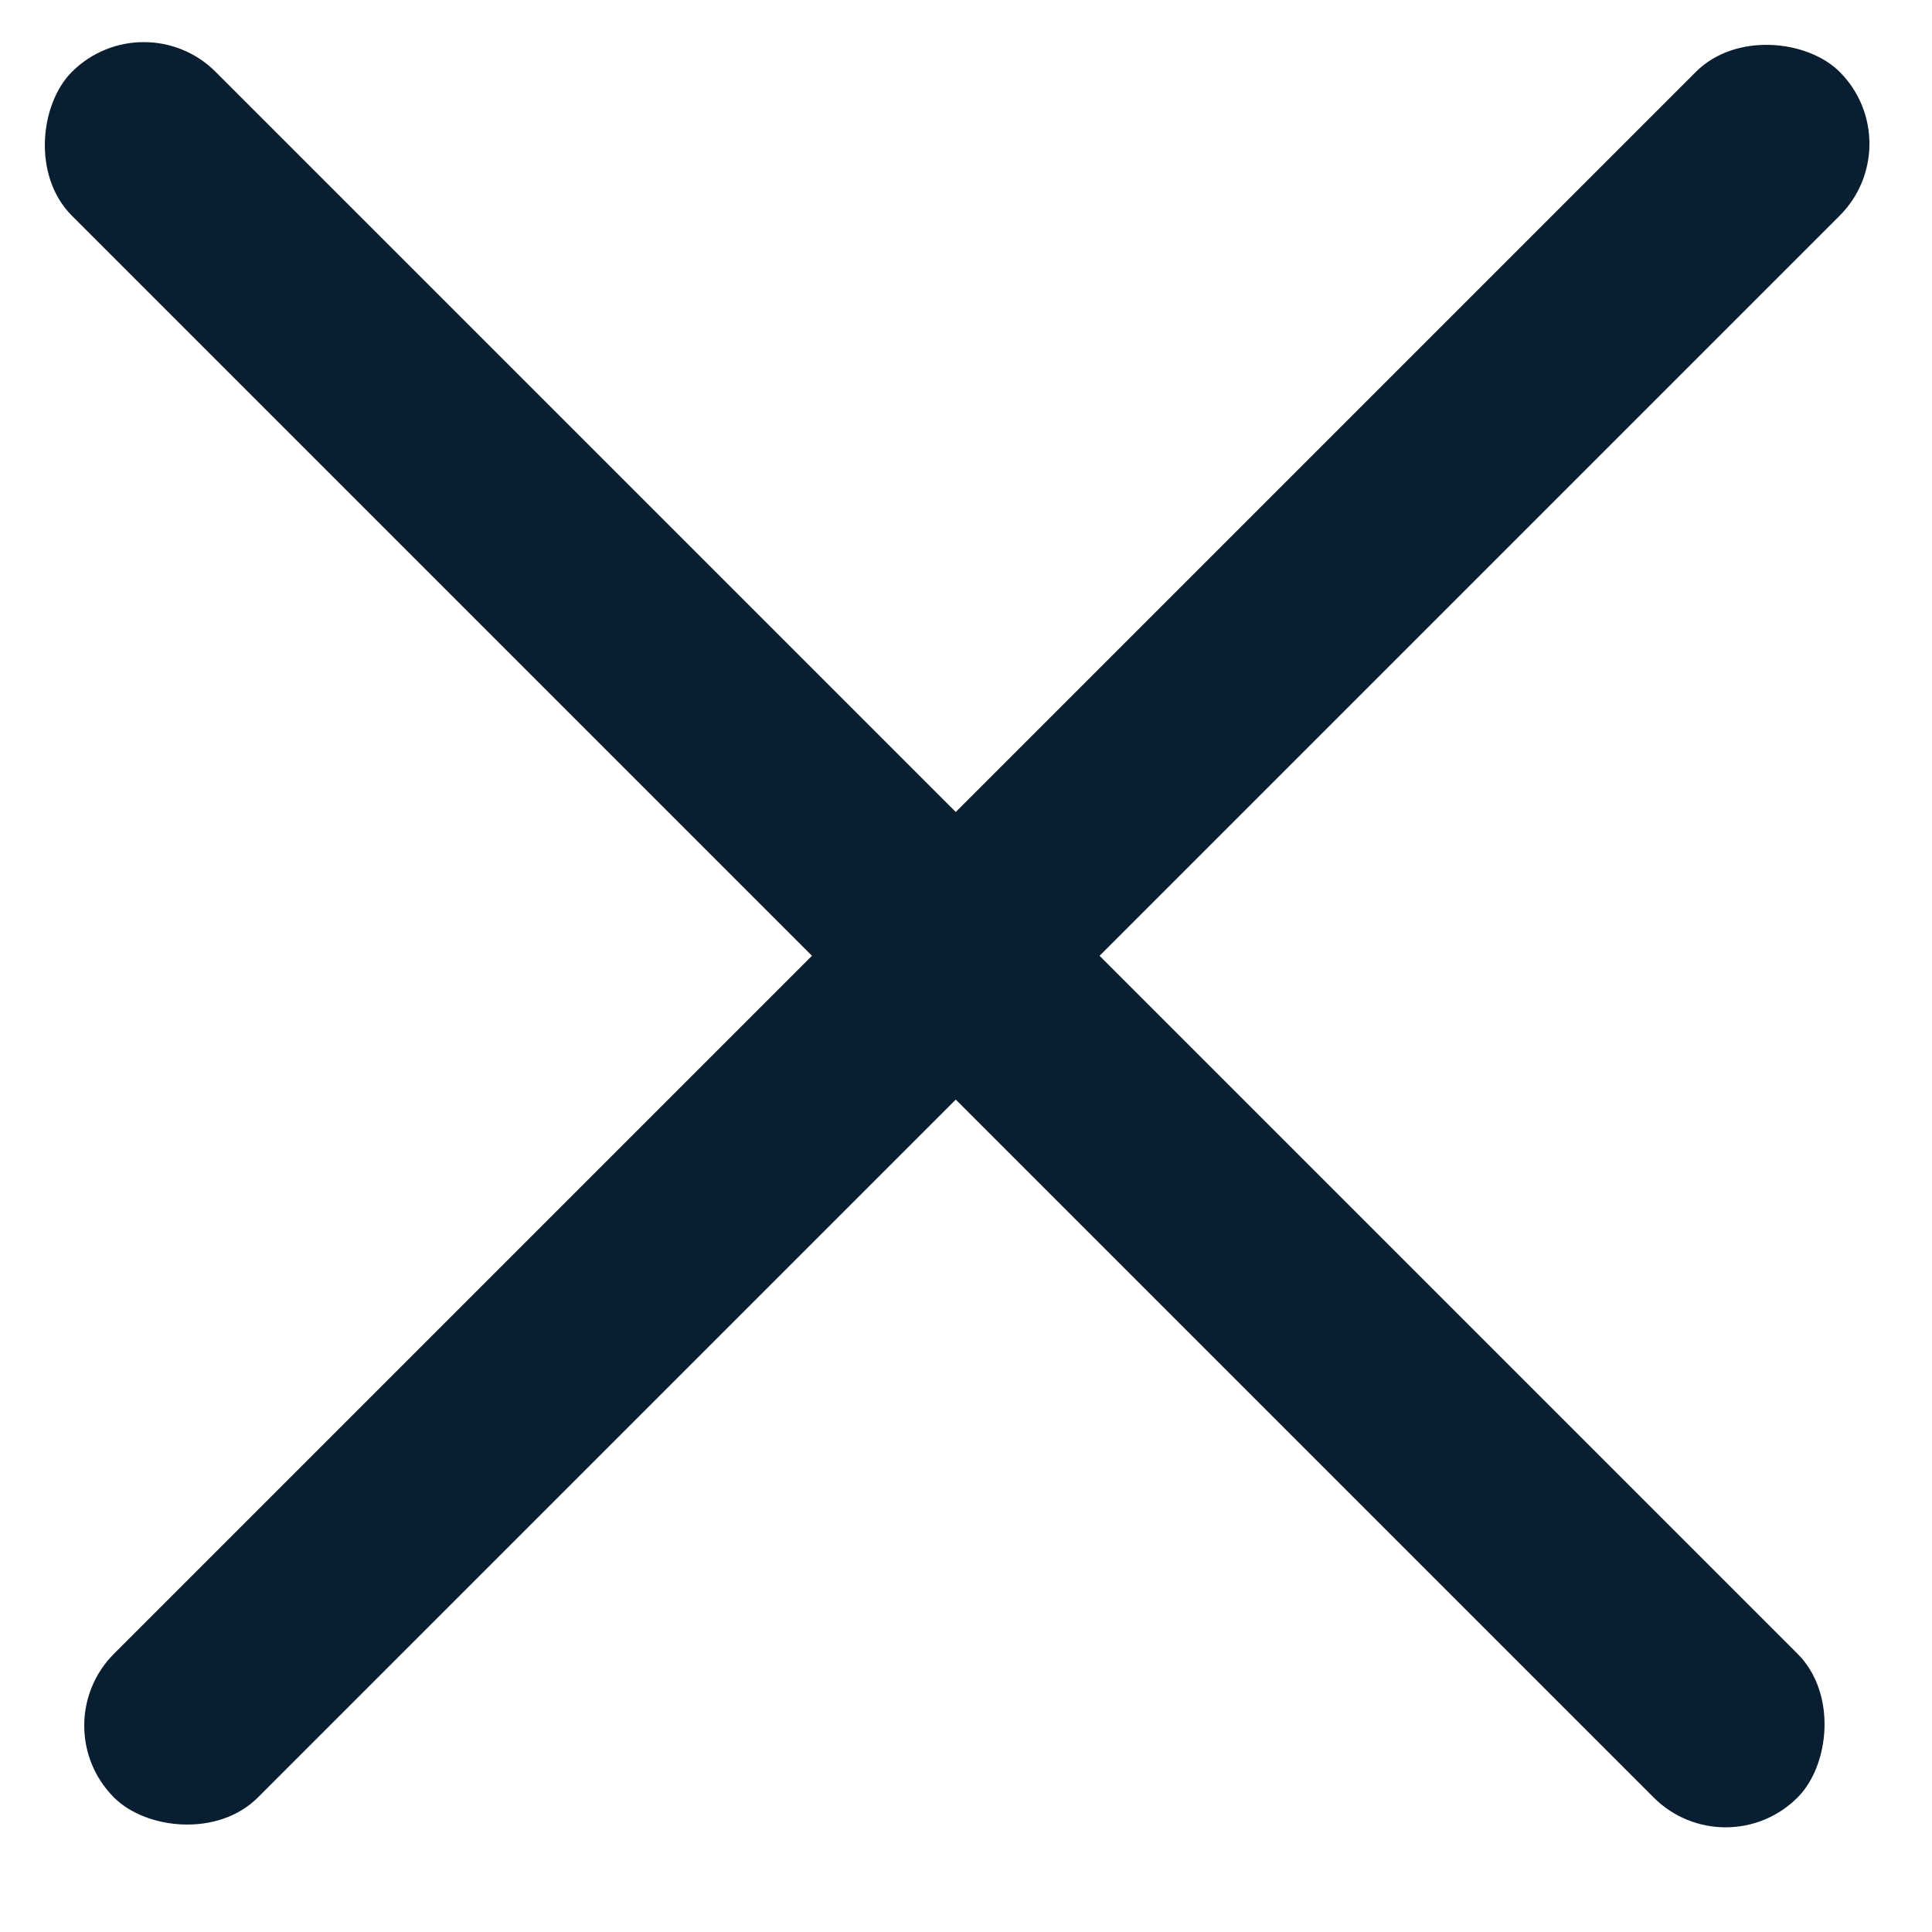 <svg width="19" height="19" viewBox="0 0 19 19" fill="none" xmlns="http://www.w3.org/2000/svg">
<rect x="1.414" width="24" height="2" rx="1" transform="rotate(45 1.414 0)" fill="#0A1E32"/>
<rect x="18.799" y="1.414" width="24" height="2" rx="1" transform="rotate(135 18.799 1.414)" fill="#0A1E32"/>
</svg>
